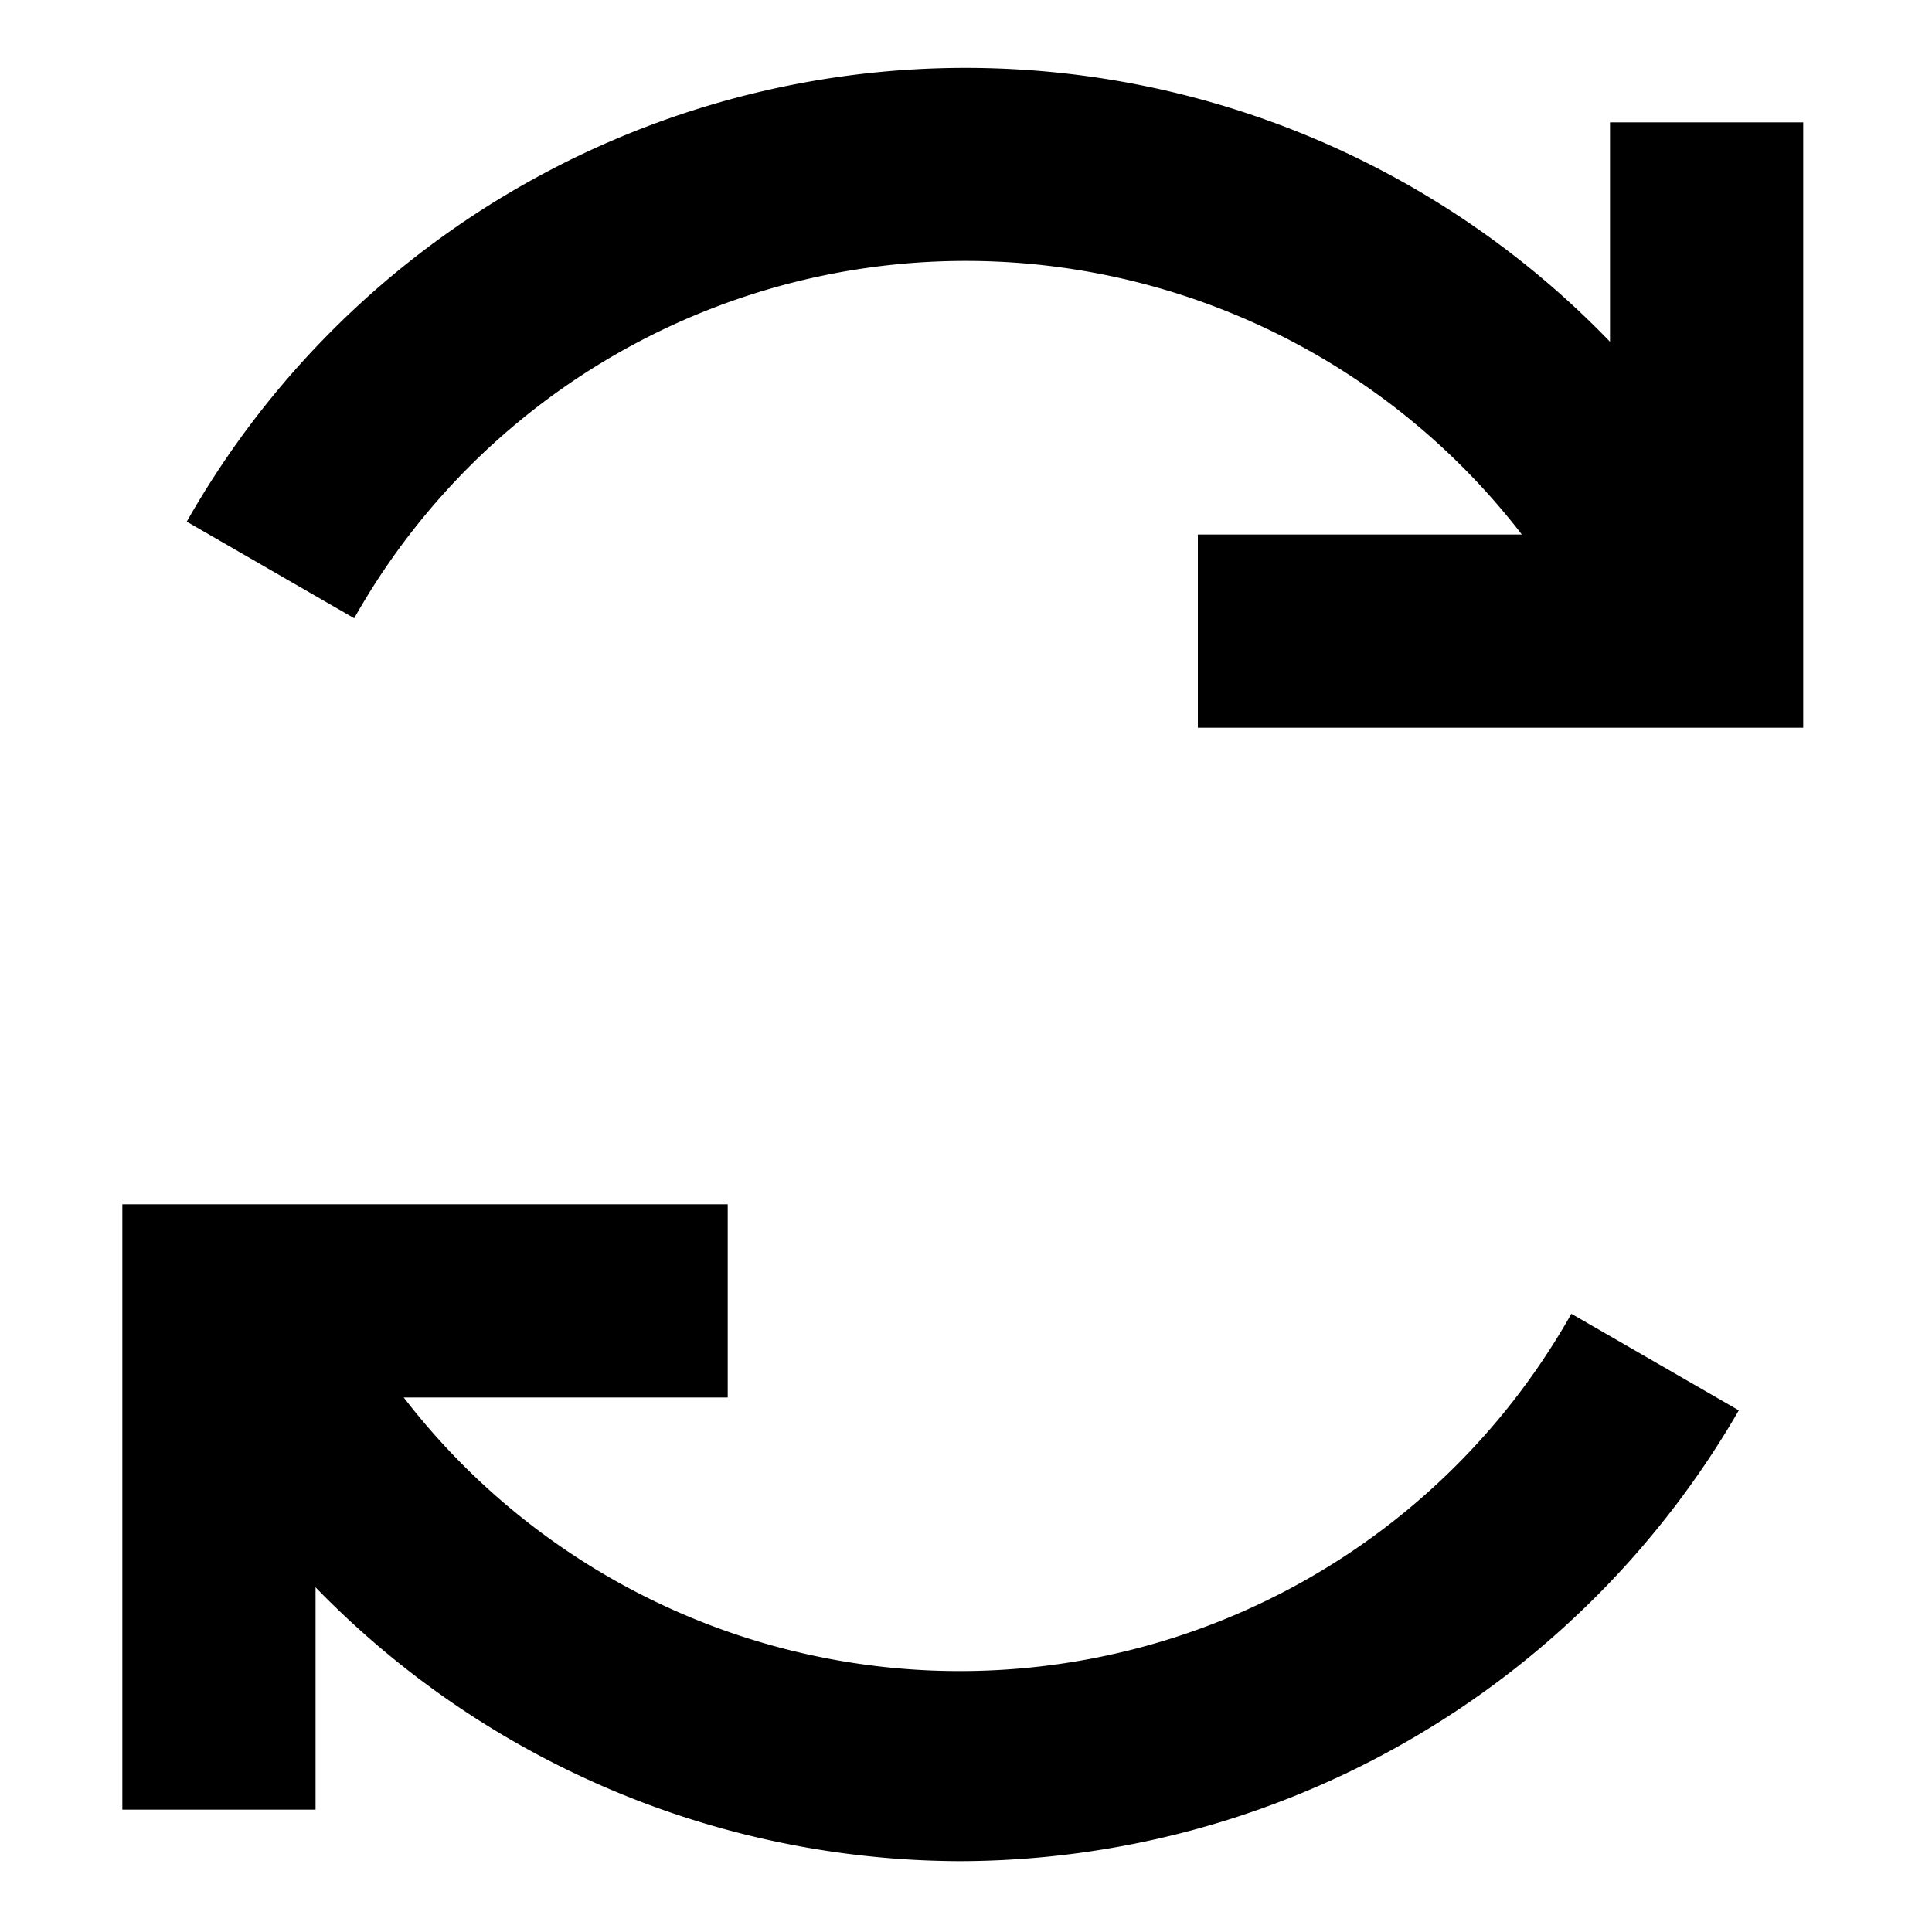 <svg xmlns="http://www.w3.org/2000/svg" viewBox="0 0 30 30"><polygon points="28 11.3 18.6 11.3 18.6 8.3 25 8.3 25 1.9 28 1.9 28 11.3"/><path d="M24.9,10.4A10.9,10.9,0,0,0,5.5,9.6L2.9,8.1A13.9,13.9,0,0,1,27.6,9.1Z"/><polygon points="4.9 28.1 1.9 28.1 1.9 18.7 11.3 18.7 11.3 21.7 4.9 21.7 4.9 28.1"/><path d="M14.9,28.9a14,14,0,0,1-12.6-8L5,19.6a10.9,10.9,0,0,0,19.4.8L27,21.9A14,14,0,0,1,14.9,28.9Z"/></svg>